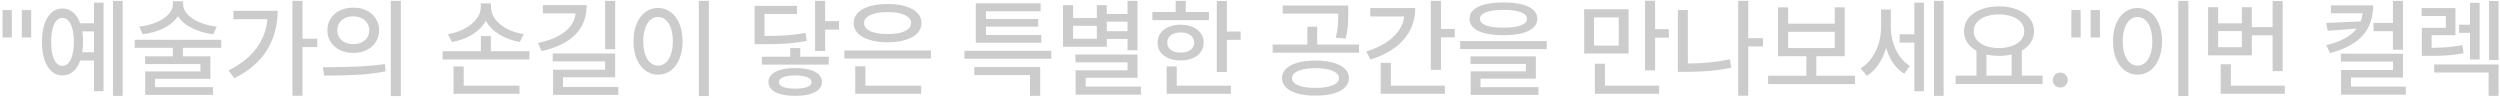 <svg width="691" height="27" viewBox="0 0 691 27" fill="none" xmlns="http://www.w3.org/2000/svg">
<path d="M3.277 10.348H0.699V2.789H3.277V10.348ZM8.609 10.348H6.031V2.789H8.609V10.348ZM33.893 26.49H31.227V0.24H33.893V26.49ZM28.619 25.201H25.982V16.734H22.174C21.705 18.053 21.046 19.068 20.196 19.781C19.347 20.494 18.365 20.846 17.252 20.836C16.119 20.846 15.123 20.475 14.264 19.723C13.414 18.971 12.755 17.896 12.286 16.5C11.827 15.094 11.598 13.453 11.598 11.578C11.598 9.703 11.827 8.067 12.286 6.671C12.755 5.274 13.414 4.205 14.264 3.463C15.123 2.711 16.119 2.34 17.252 2.35C18.365 2.34 19.342 2.691 20.182 3.404C21.031 4.107 21.695 5.113 22.174 6.422H25.982V0.738H28.619V25.201ZM17.252 4.957C16.607 4.957 16.051 5.221 15.582 5.748C15.123 6.266 14.767 7.022 14.513 8.019C14.269 9.005 14.146 10.191 14.146 11.578C14.146 12.965 14.269 14.156 14.513 15.152C14.767 16.139 15.123 16.895 15.582 17.423C16.051 17.94 16.607 18.199 17.252 18.199C17.896 18.199 18.453 17.94 18.922 17.423C19.4 16.895 19.767 16.134 20.02 15.138C20.284 14.142 20.416 12.955 20.416 11.578C20.416 10.201 20.284 9.015 20.02 8.019C19.767 7.022 19.4 6.266 18.922 5.748C18.453 5.221 17.896 4.957 17.252 4.957ZM22.745 8.678C22.892 9.566 22.965 10.533 22.965 11.578C22.965 12.613 22.892 13.57 22.745 14.449H25.982V8.678H22.745ZM50.621 1.236C50.621 2.223 51.031 3.146 51.852 4.005C52.682 4.864 53.805 5.592 55.221 6.188C56.637 6.773 58.199 7.164 59.908 7.359L58.941 9.469C56.754 9.205 54.786 8.634 53.038 7.755C51.3 6.876 50.016 5.777 49.185 4.459C48.346 5.777 47.057 6.876 45.318 7.755C43.58 8.634 41.627 9.205 39.459 9.469L38.492 7.359C40.201 7.164 41.764 6.773 43.18 6.188C44.596 5.592 45.714 4.864 46.534 4.005C47.364 3.146 47.779 2.223 47.779 1.236V0.357H50.621V1.236ZM61.168 13.219H50.562V15.562H58.15V21.773H42.857V24.088H58.883V26.227H40.133V19.752H55.397V17.701H40.103V15.562H47.779V13.219H37.232V10.992H61.168V13.219ZM83.609 10.699H87.682V13.014H83.609V26.461H80.826V0.24H83.609V10.699ZM76.754 2.994C76.734 6.998 75.763 10.592 73.839 13.775C71.915 16.959 68.883 19.576 64.742 21.627L63.19 19.459C66.471 17.818 69.005 15.816 70.792 13.453C72.589 11.09 73.629 8.375 73.912 5.309H64.508V2.994H76.754ZM97.643 2.115C99.01 2.105 100.235 2.364 101.319 2.892C102.403 3.419 103.248 4.161 103.854 5.118C104.469 6.065 104.781 7.145 104.791 8.355C104.781 9.566 104.469 10.65 103.854 11.607C103.248 12.555 102.403 13.297 101.319 13.834C100.235 14.361 99.01 14.625 97.643 14.625C96.275 14.625 95.045 14.361 93.951 13.834C92.867 13.297 92.018 12.555 91.402 11.607C90.787 10.65 90.484 9.566 90.494 8.355C90.484 7.145 90.787 6.065 91.402 5.118C92.018 4.161 92.867 3.419 93.951 2.892C95.045 2.364 96.275 2.105 97.643 2.115ZM97.643 4.518C96.793 4.518 96.031 4.679 95.357 5.001C94.693 5.313 94.171 5.763 93.79 6.349C93.419 6.925 93.238 7.594 93.248 8.355C93.238 9.117 93.419 9.791 93.79 10.377C94.171 10.953 94.693 11.402 95.357 11.725C96.031 12.037 96.793 12.193 97.643 12.193C98.492 12.193 99.249 12.037 99.913 11.725C100.587 11.402 101.114 10.953 101.495 10.377C101.876 9.791 102.066 9.117 102.066 8.355C102.066 7.594 101.876 6.925 101.495 6.349C101.114 5.763 100.587 5.313 99.913 5.001C99.249 4.679 98.492 4.518 97.643 4.518ZM110.797 26.549H108.014V0.24H110.797V26.549ZM89.234 18.58C92.477 18.58 95.504 18.526 98.316 18.419C101.139 18.302 103.824 18.062 106.373 17.701L106.578 19.723C103.961 20.23 101.3 20.553 98.595 20.689C95.899 20.826 92.897 20.895 89.586 20.895L89.234 18.58ZM143.58 25.934H125.357V18.375H128.17V23.678H143.58V25.934ZM146.334 16.441H122.34V14.156H132.916V9.967H135.67V14.156H146.334V16.441ZM135.699 1.998C135.699 3.17 136.1 4.278 136.9 5.323C137.701 6.368 138.79 7.257 140.167 7.989C141.554 8.712 143.082 9.195 144.752 9.439L143.668 11.607C141.559 11.236 139.669 10.538 137.999 9.513C136.329 8.478 135.089 7.218 134.278 5.733C133.468 7.228 132.228 8.492 130.558 9.527C128.888 10.562 127.008 11.256 124.918 11.607L123.805 9.439C125.465 9.176 126.983 8.678 128.36 7.945C129.747 7.213 130.846 6.329 131.656 5.294C132.467 4.249 132.877 3.15 132.887 1.998V0.943H135.699V1.998ZM170.035 13.6H167.252V0.24H170.035V13.6ZM162.154 1.412C162.145 4.791 161.08 7.53 158.961 9.63C156.842 11.729 153.756 13.229 149.703 14.127L148.678 11.871C151.91 11.197 154.4 10.157 156.148 8.751C157.906 7.345 158.888 5.66 159.093 3.697H150.055V1.412H162.154ZM170.035 21.363H155.621V24.029H170.914V26.227H152.867V19.283H167.252V16.969H152.779V14.771H170.035V21.363ZM195.934 26.549H193.15V0.24H195.934V26.549ZM181.9 2.203C183.199 2.203 184.361 2.584 185.387 3.346C186.412 4.098 187.213 5.172 187.789 6.568C188.375 7.955 188.668 9.566 188.668 11.402C188.668 13.248 188.375 14.869 187.789 16.266C187.213 17.662 186.412 18.741 185.387 19.503C184.361 20.255 183.199 20.631 181.9 20.631C180.582 20.631 179.41 20.255 178.385 19.503C177.359 18.741 176.554 17.667 175.968 16.28C175.392 14.884 175.104 13.258 175.104 11.402C175.104 9.557 175.392 7.94 175.968 6.554C176.554 5.157 177.359 4.083 178.385 3.331C179.41 2.579 180.582 2.203 181.9 2.203ZM181.9 4.693C181.09 4.693 180.372 4.967 179.747 5.514C179.132 6.061 178.653 6.842 178.312 7.857C177.97 8.863 177.799 10.045 177.799 11.402C177.799 12.77 177.97 13.961 178.312 14.977C178.653 15.992 179.132 16.773 179.747 17.32C180.372 17.867 181.09 18.141 181.9 18.141C182.701 18.141 183.409 17.867 184.024 17.32C184.64 16.773 185.118 15.992 185.46 14.977C185.802 13.961 185.973 12.77 185.973 11.402C185.973 10.045 185.802 8.863 185.46 7.857C185.118 6.842 184.64 6.061 184.024 5.514C183.409 4.967 182.701 4.693 181.9 4.693ZM220.279 3.844H211.314V9.938C213.854 9.928 215.963 9.864 217.643 9.747C219.322 9.62 220.992 9.4 222.652 9.088L222.975 11.285C221.197 11.646 219.4 11.896 217.584 12.032C215.777 12.159 213.463 12.223 210.641 12.223H208.561V1.617H220.279V3.844ZM228.072 5.836H231.91V8.18H228.072V14.098H225.289V0.24H228.072V5.836ZM229.068 17.848H210.582V15.68H218.434V13.277H221.188V15.68H229.068V17.848ZM219.811 18.814C221.344 18.814 222.662 18.966 223.766 19.269C224.869 19.561 225.714 20.001 226.3 20.587C226.886 21.163 227.184 21.861 227.193 22.682C227.184 23.482 226.881 24.166 226.285 24.732C225.699 25.309 224.854 25.743 223.751 26.036C222.657 26.339 221.344 26.49 219.811 26.49C218.268 26.49 216.939 26.339 215.826 26.036C214.723 25.743 213.873 25.309 213.277 24.732C212.691 24.166 212.398 23.482 212.398 22.682C212.398 21.861 212.691 21.163 213.277 20.587C213.873 20.001 214.723 19.561 215.826 19.269C216.939 18.966 218.268 18.814 219.811 18.814ZM219.811 20.836C218.375 20.855 217.262 21.026 216.471 21.349C215.68 21.661 215.289 22.105 215.299 22.682C215.289 23.277 215.675 23.727 216.456 24.029C217.247 24.342 218.365 24.498 219.811 24.498C221.236 24.498 222.34 24.342 223.121 24.029C223.912 23.727 224.312 23.277 224.322 22.682C224.312 22.096 223.912 21.646 223.121 21.334C222.33 21.021 221.227 20.855 219.811 20.836ZM257.311 16.178H233.375V13.951H257.311V16.178ZM254.615 25.934H236.393V18.316H239.205V23.678H254.615V25.934ZM245.328 1.119C247.213 1.109 248.858 1.314 250.265 1.734C251.681 2.154 252.774 2.76 253.546 3.551C254.317 4.342 254.703 5.279 254.703 6.363C254.703 7.457 254.317 8.404 253.546 9.205C252.784 9.996 251.695 10.606 250.279 11.036C248.863 11.466 247.213 11.685 245.328 11.695C243.434 11.685 241.778 11.466 240.362 11.036C238.956 10.606 237.867 9.996 237.096 9.205C236.334 8.404 235.953 7.457 235.953 6.363C235.953 5.279 236.334 4.342 237.096 3.551C237.867 2.76 238.956 2.154 240.362 1.734C241.778 1.314 243.434 1.109 245.328 1.119ZM245.328 3.346C244 3.346 242.843 3.468 241.856 3.712C240.88 3.956 240.128 4.308 239.601 4.767C239.073 5.216 238.814 5.748 238.824 6.363C238.814 6.998 239.068 7.545 239.586 8.004C240.113 8.463 240.865 8.814 241.842 9.059C242.828 9.293 243.99 9.41 245.328 9.41C246.666 9.41 247.823 9.293 248.8 9.059C249.776 8.814 250.523 8.463 251.041 8.004C251.568 7.545 251.832 6.998 251.832 6.363C251.832 5.748 251.568 5.216 251.041 4.767C250.514 4.308 249.762 3.956 248.785 3.712C247.809 3.468 246.656 3.346 245.328 3.346ZM290.562 16.236H266.568V14.039H290.562V16.236ZM287.516 26.49H284.674V20.748H269.293V18.521H287.516V26.49ZM287.809 11.812H269.703V0.914H287.633V3.111H272.516V5.25H286.959V7.359H272.516V9.674H287.809V11.812ZM314.41 13.893H311.656V10.758H305.914V12.926H293.814V1.441H296.598V4.986H303.16V1.441H305.914V3.844H311.656V0.24H314.41V13.893ZM314.41 21.51H300.084V23.941H315.348V26.168H297.301V19.43H311.656V17.232H297.242V15.065H314.41V21.51ZM303.16 10.699V7.125H296.598V10.699H303.16ZM311.656 8.619V5.982H305.914V8.619H311.656ZM339.107 8.707H342.916V11.021H339.107V19.898H336.324V0.27H339.107V8.707ZM334.156 5.572H318.512V3.316H324.957V0.24H327.74V3.316H334.156V5.572ZM326.334 6.832C327.584 6.832 328.688 7.037 329.645 7.447C330.611 7.857 331.358 8.438 331.886 9.19C332.423 9.933 332.691 10.797 332.691 11.783C332.691 12.77 332.423 13.634 331.886 14.376C331.358 15.118 330.611 15.694 329.645 16.105C328.688 16.505 327.584 16.705 326.334 16.705C325.074 16.705 323.961 16.505 322.994 16.105C322.027 15.694 321.275 15.118 320.738 14.376C320.211 13.634 319.947 12.77 319.947 11.783C319.947 10.797 320.211 9.933 320.738 9.19C321.275 8.438 322.027 7.857 322.994 7.447C323.961 7.037 325.074 6.832 326.334 6.832ZM326.334 8.971C325.592 8.971 324.938 9.088 324.371 9.322C323.814 9.547 323.385 9.874 323.082 10.304C322.779 10.724 322.633 11.217 322.643 11.783C322.633 12.34 322.779 12.828 323.082 13.248C323.385 13.658 323.814 13.976 324.371 14.2C324.938 14.425 325.592 14.537 326.334 14.537C327.076 14.537 327.726 14.425 328.282 14.2C328.849 13.976 329.288 13.658 329.601 13.248C329.913 12.828 330.074 12.34 330.084 11.783C330.074 11.217 329.913 10.724 329.601 10.304C329.288 9.874 328.849 9.547 328.282 9.322C327.726 9.088 327.076 8.971 326.334 8.971ZM340.221 25.934H322.467V18.346H325.25V23.678H340.221V25.934ZM363.57 16.734C365.465 16.734 367.105 16.93 368.492 17.32C369.889 17.701 370.963 18.258 371.715 18.99C372.467 19.713 372.848 20.582 372.857 21.598C372.848 22.604 372.462 23.473 371.7 24.205C370.948 24.938 369.874 25.494 368.478 25.875C367.091 26.256 365.455 26.441 363.57 26.432C361.705 26.441 360.074 26.251 358.678 25.86C357.291 25.48 356.222 24.923 355.47 24.19C354.718 23.468 354.342 22.604 354.342 21.598C354.342 20.582 354.718 19.713 355.47 18.99C356.222 18.258 357.291 17.701 358.678 17.32C360.064 16.93 361.695 16.734 363.57 16.734ZM363.57 18.844C362.252 18.844 361.104 18.956 360.128 19.181C359.151 19.395 358.404 19.713 357.887 20.133C357.369 20.543 357.115 21.031 357.125 21.598C357.115 22.154 357.369 22.638 357.887 23.048C358.404 23.448 359.146 23.756 360.113 23.971C361.09 24.186 362.242 24.293 363.57 24.293C364.898 24.293 366.051 24.186 367.027 23.971C368.014 23.756 368.771 23.448 369.298 23.048C369.825 22.638 370.094 22.154 370.104 21.598C370.094 21.031 369.825 20.543 369.298 20.133C368.771 19.713 368.014 19.395 367.027 19.181C366.051 18.956 364.898 18.844 363.57 18.844ZM372.652 3.727C372.652 5.143 372.608 6.358 372.521 7.374C372.442 8.39 372.242 9.498 371.92 10.699L369.195 10.406C369.508 9.215 369.703 8.146 369.781 7.198C369.859 6.241 369.898 5.094 369.898 3.756H354.547V1.529H372.652V3.727ZM375.641 14.566H351.764V12.31H361.344V7.389H364.068V12.31H375.641V14.566ZM398.287 8.004H402.096V10.318H398.287V19.312H395.475V0.24H398.287V8.004ZM391.168 2.232C391.168 4.498 390.675 6.563 389.688 8.429C388.702 10.294 387.281 11.905 385.426 13.263C383.58 14.61 381.373 15.67 378.805 16.441L377.633 14.215C379.674 13.6 381.446 12.813 382.95 11.856C384.464 10.899 385.66 9.801 386.539 8.561C387.428 7.32 387.96 5.982 388.136 4.547H378.746V2.232H391.168ZM399.371 25.934H381.617V17.35H384.43V23.678H399.371V25.934ZM415.543 0.68C417.516 0.68 419.2 0.855 420.597 1.207C422.003 1.549 423.072 2.057 423.805 2.73C424.547 3.404 424.918 4.225 424.918 5.191C424.918 6.158 424.547 6.983 423.805 7.667C423.072 8.341 422.003 8.854 420.597 9.205C419.2 9.557 417.516 9.732 415.543 9.732C413.57 9.732 411.881 9.557 410.475 9.205C409.078 8.854 408.009 8.341 407.267 7.667C406.534 6.983 406.168 6.158 406.168 5.191C406.168 4.225 406.534 3.404 407.267 2.73C408.009 2.057 409.078 1.549 410.475 1.207C411.881 0.855 413.57 0.68 415.543 0.68ZM415.543 2.73C413.453 2.73 411.847 2.945 410.724 3.375C409.601 3.805 409.049 4.41 409.068 5.191C409.059 5.992 409.605 6.603 410.709 7.022C411.822 7.442 413.434 7.652 415.543 7.652C417.643 7.652 419.249 7.442 420.362 7.022C421.485 6.603 422.047 5.992 422.047 5.191C422.047 4.41 421.48 3.805 420.348 3.375C419.225 2.945 417.623 2.73 415.543 2.73ZM427.525 13.57H403.59V11.344H427.525V13.57ZM424.508 21.744H409.215V24.088H425.24V26.227H406.49V19.723H421.754V17.672H406.461V15.592H424.508V21.744ZM450.143 14.801H437.867V2.555H450.143V14.801ZM440.592 12.604H447.418V4.811H440.592V12.604ZM457.467 8.062H461.275V10.406H457.467V19.459H454.684V0.211H457.467V8.062ZM458.58 25.934H440.826V17.613H443.609V23.678H458.58V25.934ZM487.291 12.838H483.219V26.461H480.436V0.24H483.219V10.553H487.291V12.838ZM466.52 17.555C470.523 17.555 474.41 17.164 478.18 16.383L478.502 18.727C476.412 19.146 474.337 19.444 472.276 19.62C470.226 19.786 468.111 19.869 465.934 19.869H463.766V2.789H466.52V17.555ZM512.721 23.238H488.697V20.924H499.273V15.533H491.451V2.027H494.234V6.539H507.125V2.027H509.879V15.533H502.027V20.924H512.721V23.238ZM507.125 13.277V8.795H494.234V13.277H507.125ZM522.623 7.418C522.623 8.844 522.823 10.255 523.224 11.651C523.624 13.038 524.22 14.308 525.011 15.46C525.802 16.612 526.764 17.535 527.896 18.229L526.344 20.367C525.152 19.654 524.132 18.683 523.282 17.452C522.433 16.212 521.778 14.806 521.319 13.233C520.821 14.942 520.118 16.471 519.21 17.818C518.312 19.156 517.242 20.201 516.002 20.953L514.273 18.873C515.475 18.15 516.5 17.193 517.35 16.002C518.199 14.801 518.839 13.473 519.269 12.018C519.708 10.553 519.928 9.059 519.928 7.535V2.643H522.623V7.418ZM537.213 26.49H534.547V0.24H537.213V26.49ZM531.764 25.201H529.127V11.783H525.055V9.469H529.127V0.738H531.764V25.201ZM564.576 23.209H540.553V20.895H546.295V14.039C545.201 13.434 544.352 12.667 543.746 11.739C543.141 10.812 542.838 9.771 542.838 8.619C542.838 7.262 543.248 6.065 544.068 5.03C544.898 3.995 546.046 3.194 547.511 2.628C548.976 2.052 550.641 1.764 552.506 1.764C554.381 1.764 556.051 2.052 557.516 2.628C558.99 3.194 560.138 3.995 560.958 5.03C561.788 6.065 562.203 7.262 562.203 8.619C562.203 9.762 561.91 10.792 561.324 11.71C560.738 12.618 559.908 13.375 558.834 13.98V20.895H564.576V23.209ZM552.506 3.99C551.139 3.99 549.928 4.181 548.873 4.562C547.818 4.933 546.998 5.47 546.412 6.173C545.826 6.866 545.533 7.682 545.533 8.619C545.533 9.547 545.826 10.362 546.412 11.065C546.998 11.769 547.818 12.315 548.873 12.706C549.928 13.087 551.139 13.277 552.506 13.277C553.863 13.277 555.069 13.087 556.124 12.706C557.188 12.315 558.019 11.769 558.614 11.065C559.21 10.362 559.508 9.547 559.508 8.619C559.508 7.691 559.21 6.876 558.614 6.173C558.028 5.47 557.203 4.933 556.139 4.562C555.084 4.181 553.873 3.99 552.506 3.99ZM556.021 20.895V15.05C554.957 15.313 553.785 15.445 552.506 15.445C551.275 15.445 550.123 15.318 549.049 15.065V20.895H556.021ZM569.469 24.205C569.098 24.205 568.746 24.112 568.414 23.927C568.092 23.741 567.838 23.487 567.652 23.165C567.467 22.843 567.379 22.496 567.389 22.125C567.379 21.754 567.467 21.407 567.652 21.085C567.838 20.763 568.092 20.509 568.414 20.323C568.746 20.138 569.098 20.045 569.469 20.045C569.83 20.045 570.172 20.138 570.494 20.323C570.816 20.509 571.07 20.763 571.256 21.085C571.451 21.407 571.549 21.754 571.549 22.125C571.549 22.496 571.451 22.843 571.256 23.165C571.07 23.487 570.816 23.741 570.494 23.927C570.172 24.112 569.83 24.205 569.469 24.205ZM575.094 10.348H572.516V2.789H575.094V10.348ZM580.426 10.348H577.848V2.789H580.426V10.348ZM604.859 26.549H602.076V0.24H604.859V26.549ZM590.826 2.203C592.125 2.203 593.287 2.584 594.312 3.346C595.338 4.098 596.139 5.172 596.715 6.568C597.301 7.955 597.594 9.566 597.594 11.402C597.594 13.248 597.301 14.869 596.715 16.266C596.139 17.662 595.338 18.741 594.312 19.503C593.287 20.255 592.125 20.631 590.826 20.631C589.508 20.631 588.336 20.255 587.311 19.503C586.285 18.741 585.479 17.667 584.894 16.28C584.317 14.884 584.029 13.258 584.029 11.402C584.029 9.557 584.317 7.94 584.894 6.554C585.479 5.157 586.285 4.083 587.311 3.331C588.336 2.579 589.508 2.203 590.826 2.203ZM590.826 4.693C590.016 4.693 589.298 4.967 588.673 5.514C588.058 6.061 587.579 6.842 587.237 7.857C586.896 8.863 586.725 10.045 586.725 11.402C586.725 12.77 586.896 13.961 587.237 14.977C587.579 15.992 588.058 16.773 588.673 17.32C589.298 17.867 590.016 18.141 590.826 18.141C591.627 18.141 592.335 17.867 592.95 17.32C593.565 16.773 594.044 15.992 594.386 14.977C594.728 13.961 594.898 12.77 594.898 11.402C594.898 10.045 594.728 8.863 594.386 7.857C594.044 6.842 593.565 6.061 592.95 5.514C592.335 4.967 591.627 4.693 590.826 4.693ZM630.934 19.664H628.15V9.762H622.408V15.299H610.309V1.998H613.092V6.451H619.654V1.998H622.408V7.506H628.15V0.27H630.934V19.664ZM631.52 25.934H613.795V17.76H616.607V23.678H631.52V25.934ZM619.654 13.043V8.59H613.092V13.043H619.654ZM655.953 1.471C655.934 4.889 654.957 7.682 653.023 9.85C651.09 12.008 648.082 13.609 644 14.654L642.975 12.486C646.969 11.52 649.771 9.996 651.383 7.916L643.385 8.502L642.945 6.334L652.496 5.924C652.77 5.191 652.94 4.439 653.009 3.668H644.264V1.471H655.953ZM664.186 13.746H661.402V8.619H656.041V6.334H661.402V0.24H664.186V13.746ZM664.186 21.422H649.801V23.941H664.977V26.168H647.076V19.342H661.432V17.027H647.018V14.859H664.186V21.422ZM690.611 26.49H687.857V20.045H672.799V17.818H690.611V26.49ZM678.688 9.732H672.096V13.219C673.824 13.199 675.333 13.136 676.622 13.028C677.921 12.921 679.254 12.73 680.621 12.457L680.914 14.713C679.459 14.986 678.048 15.177 676.681 15.284C675.313 15.392 673.756 15.445 672.008 15.445H671.129H669.4V7.682H676.021V4.43H669.342V2.232H678.688V9.732ZM690.611 16.588H687.975V0.27H690.611V16.588ZM685.367 16.441H682.701V9.088H679.684V6.832H682.701V0.768H685.367V16.441Z" fill="#CCCCCC"/>
</svg>
